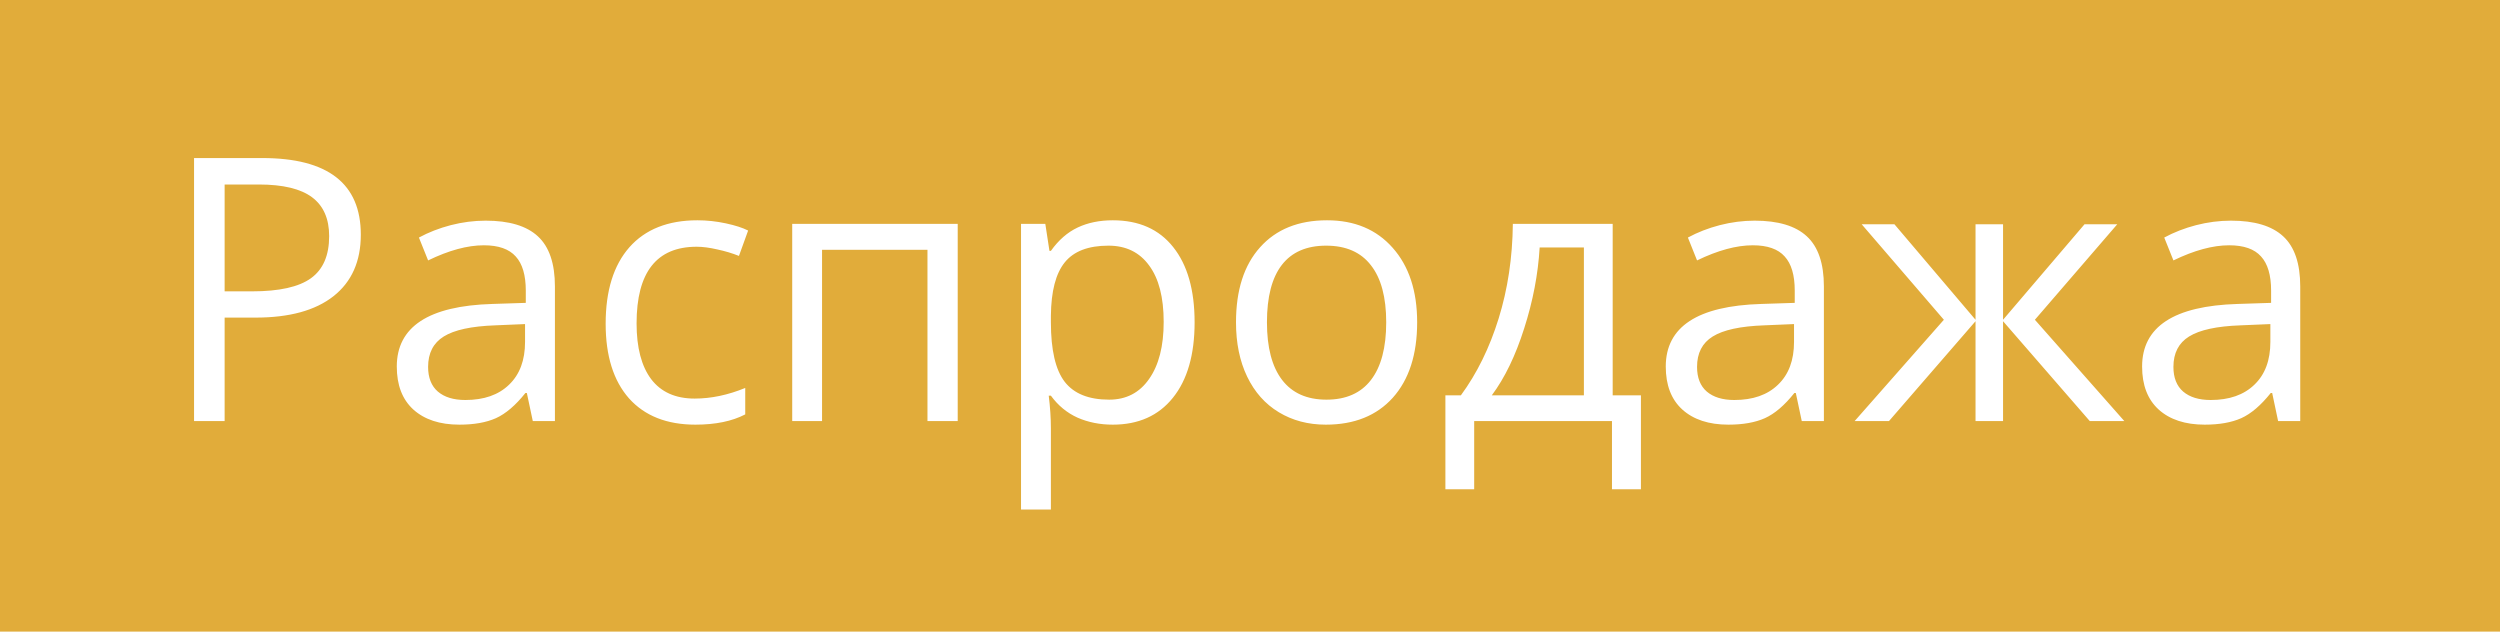 <svg width="95" height="24" viewBox="0 0 95 24" fill="none" xmlns="http://www.w3.org/2000/svg">
<rect width="95" height="24" fill="#E1AC3A"/>
<path d="M13.711 8.918C13.711 9.93 13.365 10.709 12.672 11.256C11.984 11.798 10.997 12.069 9.712 12.069H8.536V16H7.374V6.006H9.965C12.462 6.006 13.711 6.977 13.711 8.918ZM8.536 11.071H9.582C10.612 11.071 11.357 10.905 11.817 10.572C12.278 10.24 12.508 9.706 12.508 8.973C12.508 8.312 12.291 7.82 11.858 7.496C11.425 7.173 10.751 7.011 9.835 7.011H8.536V11.071ZM20.246 16L20.02 14.934H19.966C19.592 15.403 19.218 15.722 18.845 15.891C18.476 16.055 18.013 16.137 17.457 16.137C16.714 16.137 16.131 15.945 15.707 15.562C15.288 15.18 15.078 14.635 15.078 13.929C15.078 12.416 16.288 11.623 18.708 11.55L19.98 11.509V11.044C19.98 10.456 19.852 10.023 19.597 9.745C19.346 9.463 18.943 9.321 18.387 9.321C17.762 9.321 17.056 9.513 16.268 9.896L15.919 9.027C16.288 8.827 16.691 8.67 17.129 8.556C17.571 8.442 18.013 8.385 18.455 8.385C19.348 8.385 20.009 8.583 20.438 8.979C20.87 9.376 21.087 10.012 21.087 10.887V16H20.246ZM17.683 15.2C18.389 15.2 18.943 15.007 19.344 14.619C19.749 14.232 19.952 13.69 19.952 12.992V12.315L18.817 12.363C17.915 12.395 17.263 12.537 16.862 12.787C16.466 13.033 16.268 13.418 16.268 13.942C16.268 14.352 16.391 14.665 16.637 14.879C16.887 15.093 17.236 15.2 17.683 15.2ZM26.426 16.137C25.341 16.137 24.5 15.804 23.903 15.139C23.311 14.469 23.015 13.523 23.015 12.302C23.015 11.049 23.315 10.08 23.917 9.396C24.523 8.713 25.384 8.371 26.501 8.371C26.861 8.371 27.221 8.41 27.581 8.487C27.941 8.565 28.224 8.656 28.429 8.761L28.08 9.725C27.829 9.624 27.556 9.542 27.26 9.479C26.963 9.41 26.701 9.376 26.474 9.376C24.951 9.376 24.19 10.347 24.19 12.288C24.19 13.209 24.375 13.915 24.744 14.407C25.118 14.899 25.669 15.146 26.398 15.146C27.023 15.146 27.663 15.011 28.319 14.742V15.747C27.818 16.007 27.187 16.137 26.426 16.137ZM31.238 16H30.104V8.508H36.393V16H35.244V9.492H31.238V16ZM42.285 16.137C41.797 16.137 41.351 16.048 40.945 15.87C40.544 15.688 40.207 15.41 39.934 15.036H39.852C39.906 15.474 39.934 15.888 39.934 16.28V19.363H38.799V8.508H39.722L39.879 9.533H39.934C40.225 9.123 40.565 8.827 40.952 8.645C41.34 8.462 41.784 8.371 42.285 8.371C43.279 8.371 44.044 8.711 44.582 9.39C45.124 10.069 45.395 11.021 45.395 12.247C45.395 13.477 45.12 14.435 44.568 15.118C44.022 15.797 43.26 16.137 42.285 16.137ZM42.121 9.335C41.355 9.335 40.802 9.547 40.46 9.971C40.118 10.395 39.943 11.069 39.934 11.994V12.247C39.934 13.3 40.109 14.054 40.46 14.51C40.811 14.961 41.374 15.187 42.148 15.187C42.796 15.187 43.301 14.925 43.666 14.4C44.035 13.876 44.22 13.154 44.22 12.233C44.22 11.299 44.035 10.584 43.666 10.087C43.301 9.586 42.786 9.335 42.121 9.335ZM53.852 12.247C53.852 13.468 53.544 14.423 52.929 15.111C52.313 15.795 51.464 16.137 50.379 16.137C49.709 16.137 49.114 15.979 48.595 15.665C48.075 15.351 47.674 14.899 47.392 14.312C47.109 13.724 46.968 13.036 46.968 12.247C46.968 11.026 47.273 10.075 47.884 9.396C48.495 8.713 49.342 8.371 50.427 8.371C51.475 8.371 52.307 8.72 52.922 9.417C53.542 10.114 53.852 11.058 53.852 12.247ZM48.144 12.247C48.144 13.204 48.335 13.933 48.718 14.435C49.101 14.936 49.663 15.187 50.406 15.187C51.149 15.187 51.712 14.938 52.095 14.441C52.482 13.94 52.676 13.209 52.676 12.247C52.676 11.295 52.482 10.572 52.095 10.08C51.712 9.583 51.145 9.335 50.393 9.335C49.65 9.335 49.089 9.579 48.711 10.066C48.333 10.554 48.144 11.281 48.144 12.247ZM62.355 18.591H61.255V16H56.019V18.591H54.925V15.023H55.513C56.123 14.193 56.602 13.22 56.948 12.104C57.295 10.987 57.475 9.788 57.488 8.508H61.282V15.023H62.355V18.591ZM60.188 15.023V9.403H58.507C58.448 10.415 58.252 11.44 57.919 12.479C57.591 13.514 57.181 14.362 56.688 15.023H60.188ZM68.467 16L68.241 14.934H68.186C67.813 15.403 67.439 15.722 67.065 15.891C66.696 16.055 66.234 16.137 65.678 16.137C64.935 16.137 64.352 15.945 63.928 15.562C63.508 15.18 63.299 14.635 63.299 13.929C63.299 12.416 64.509 11.623 66.929 11.55L68.2 11.509V11.044C68.2 10.456 68.073 10.023 67.817 9.745C67.567 9.463 67.163 9.321 66.607 9.321C65.983 9.321 65.277 9.513 64.488 9.896L64.14 9.027C64.509 8.827 64.912 8.67 65.35 8.556C65.792 8.442 66.234 8.385 66.676 8.385C67.569 8.385 68.23 8.583 68.658 8.979C69.091 9.376 69.308 10.012 69.308 10.887V16H68.467ZM65.903 15.2C66.61 15.2 67.163 15.007 67.564 14.619C67.97 14.232 68.173 13.69 68.173 12.992V12.315L67.038 12.363C66.136 12.395 65.484 12.537 65.083 12.787C64.686 13.033 64.488 13.418 64.488 13.942C64.488 14.352 64.611 14.665 64.857 14.879C65.108 15.093 65.457 15.2 65.903 15.2ZM75.07 8.521H76.116V12.151L79.213 8.521H80.457L77.326 12.151L80.724 16H79.411L76.116 12.206V16H75.07V12.206L71.782 16H70.477L73.867 12.151L70.743 8.521H71.987L75.07 12.151V8.521ZM86.568 16L86.343 14.934H86.288C85.914 15.403 85.541 15.722 85.167 15.891C84.798 16.055 84.335 16.137 83.779 16.137C83.037 16.137 82.453 15.945 82.029 15.562C81.61 15.18 81.4 14.635 81.4 13.929C81.4 12.416 82.61 11.623 85.03 11.55L86.302 11.509V11.044C86.302 10.456 86.174 10.023 85.919 9.745C85.668 9.463 85.265 9.321 84.709 9.321C84.085 9.321 83.378 9.513 82.59 9.896L82.241 9.027C82.61 8.827 83.014 8.67 83.451 8.556C83.893 8.442 84.335 8.385 84.777 8.385C85.671 8.385 86.331 8.583 86.76 8.979C87.193 9.376 87.409 10.012 87.409 10.887V16H86.568ZM84.005 15.2C84.711 15.2 85.265 15.007 85.666 14.619C86.072 14.232 86.274 13.69 86.274 12.992V12.315L85.14 12.363C84.237 12.395 83.586 12.537 83.185 12.787C82.788 13.033 82.59 13.418 82.59 13.942C82.59 14.352 82.713 14.665 82.959 14.879C83.21 15.093 83.558 15.2 84.005 15.2Z" fill="white"/>
</svg>
